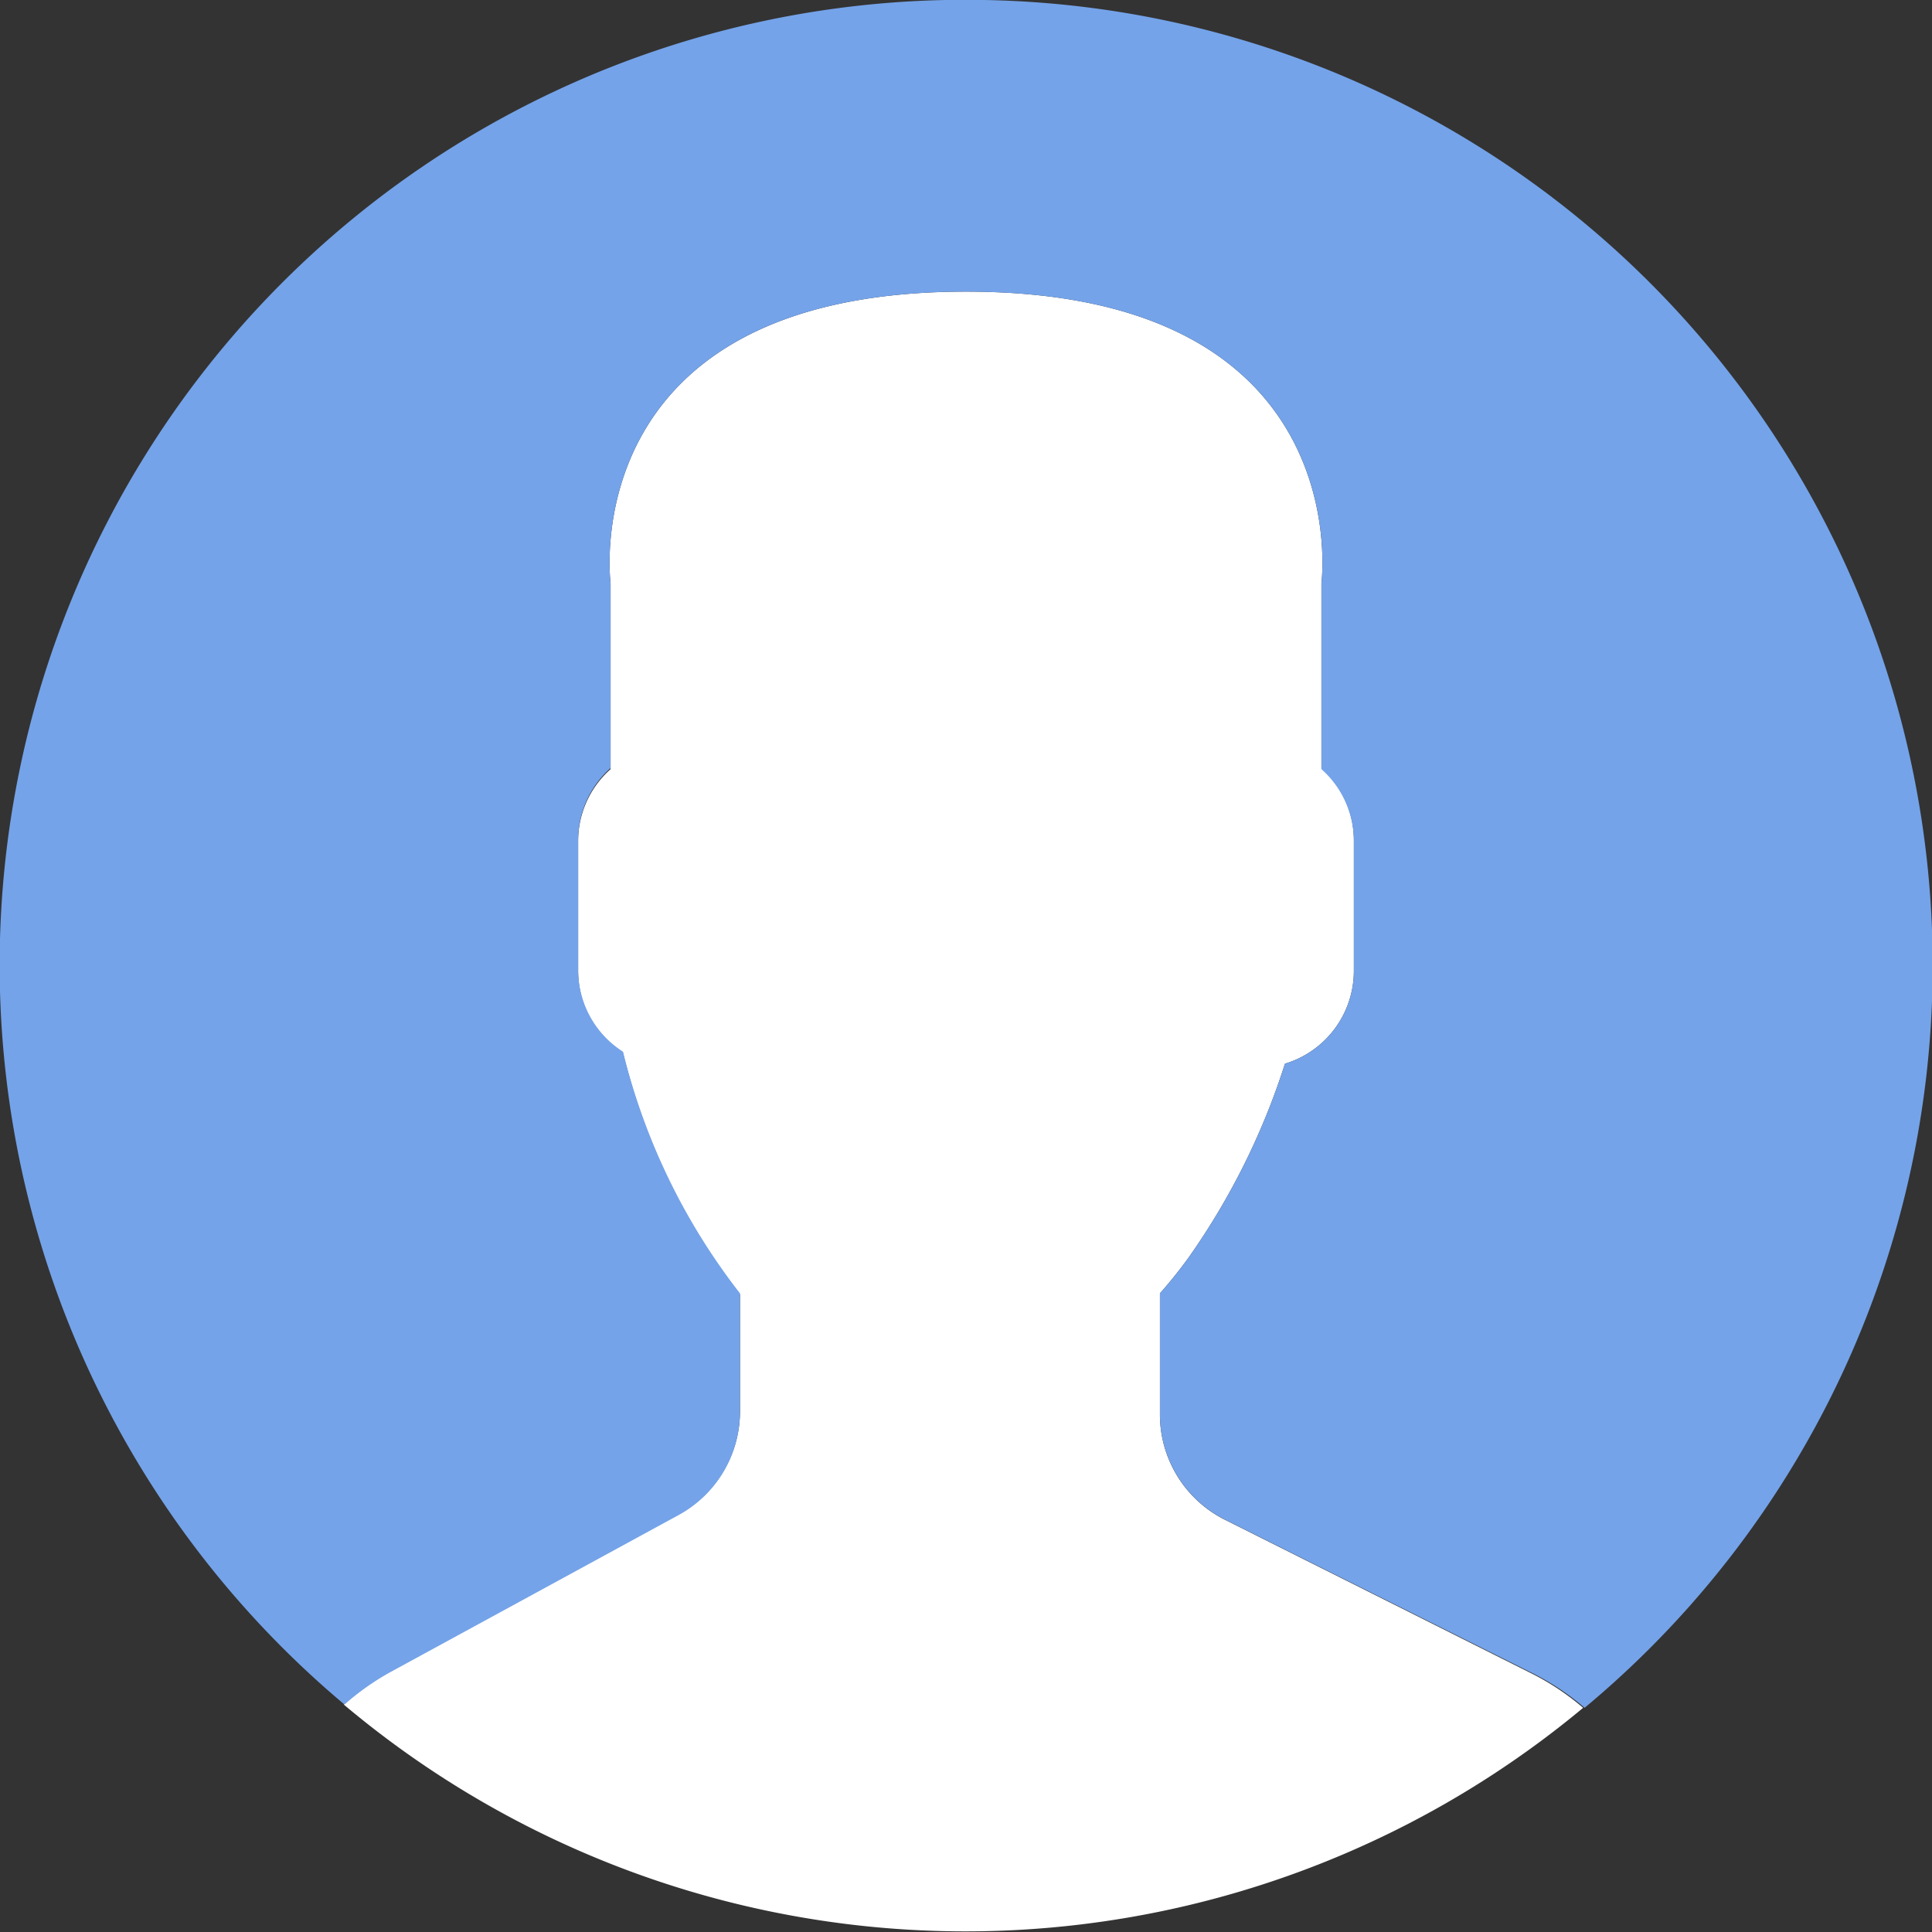 <svg id="Capa_1" data-name="Capa 1" xmlns="http://www.w3.org/2000/svg" viewBox="0 0 53 53"><rect x="0" y="0" width="53" height="53" fill="#333333" stroke="none"/><defs><style>.cls-1{fill:#FFF;}.cls-2{fill:#74a3e9;}</style></defs><title>avatar</title><path class="cls-1" d="M18.61,41.55l-7.91,4.31a7.11,7.11,0,0,0-1.27.9,26.48,26.48,0,0,0,34,.09,7,7,0,0,0-1.39-.93L33.6,41.69a3.23,3.23,0,0,1-1.78-2.89V35.48a12.79,12.79,0,0,0,.8-1,19.48,19.48,0,0,0,2.63-5.3,2.66,2.66,0,0,0,1.89-2.53V23.07a2.65,2.65,0,0,0-.89-2V16S37.3,8,26.5,8s-9.75,8-9.75,8V21.1a2.64,2.64,0,0,0-.89,2v3.55a2.66,2.66,0,0,0,1.23,2.23,17.6,17.6,0,0,0,3.21,6.63v3.24A3.23,3.23,0,0,1,18.61,41.55Z"/><path class="cls-2" d="M27,0A26.48,26.48,0,0,0,9.45,46.76a7,7,0,0,1,1.26-.89l7.91-4.31a3.23,3.23,0,0,0,1.68-2.83V35.48a17.58,17.58,0,0,1-3.21-6.63,2.66,2.66,0,0,1-1.23-2.23V23.07a2.65,2.65,0,0,1,.89-2V16S15.7,8,26.5,8s9.75,8,9.75,8V21.1a2.64,2.64,0,0,1,.89,2v3.55a2.66,2.66,0,0,1-1.89,2.53,19.48,19.48,0,0,1-2.63,5.3,12.79,12.79,0,0,1-.8,1V38.8a3.23,3.23,0,0,0,1.79,2.89l8.47,4.23a7.05,7.05,0,0,1,1.39.93A26.49,26.49,0,0,0,27,0Z"/></svg>
